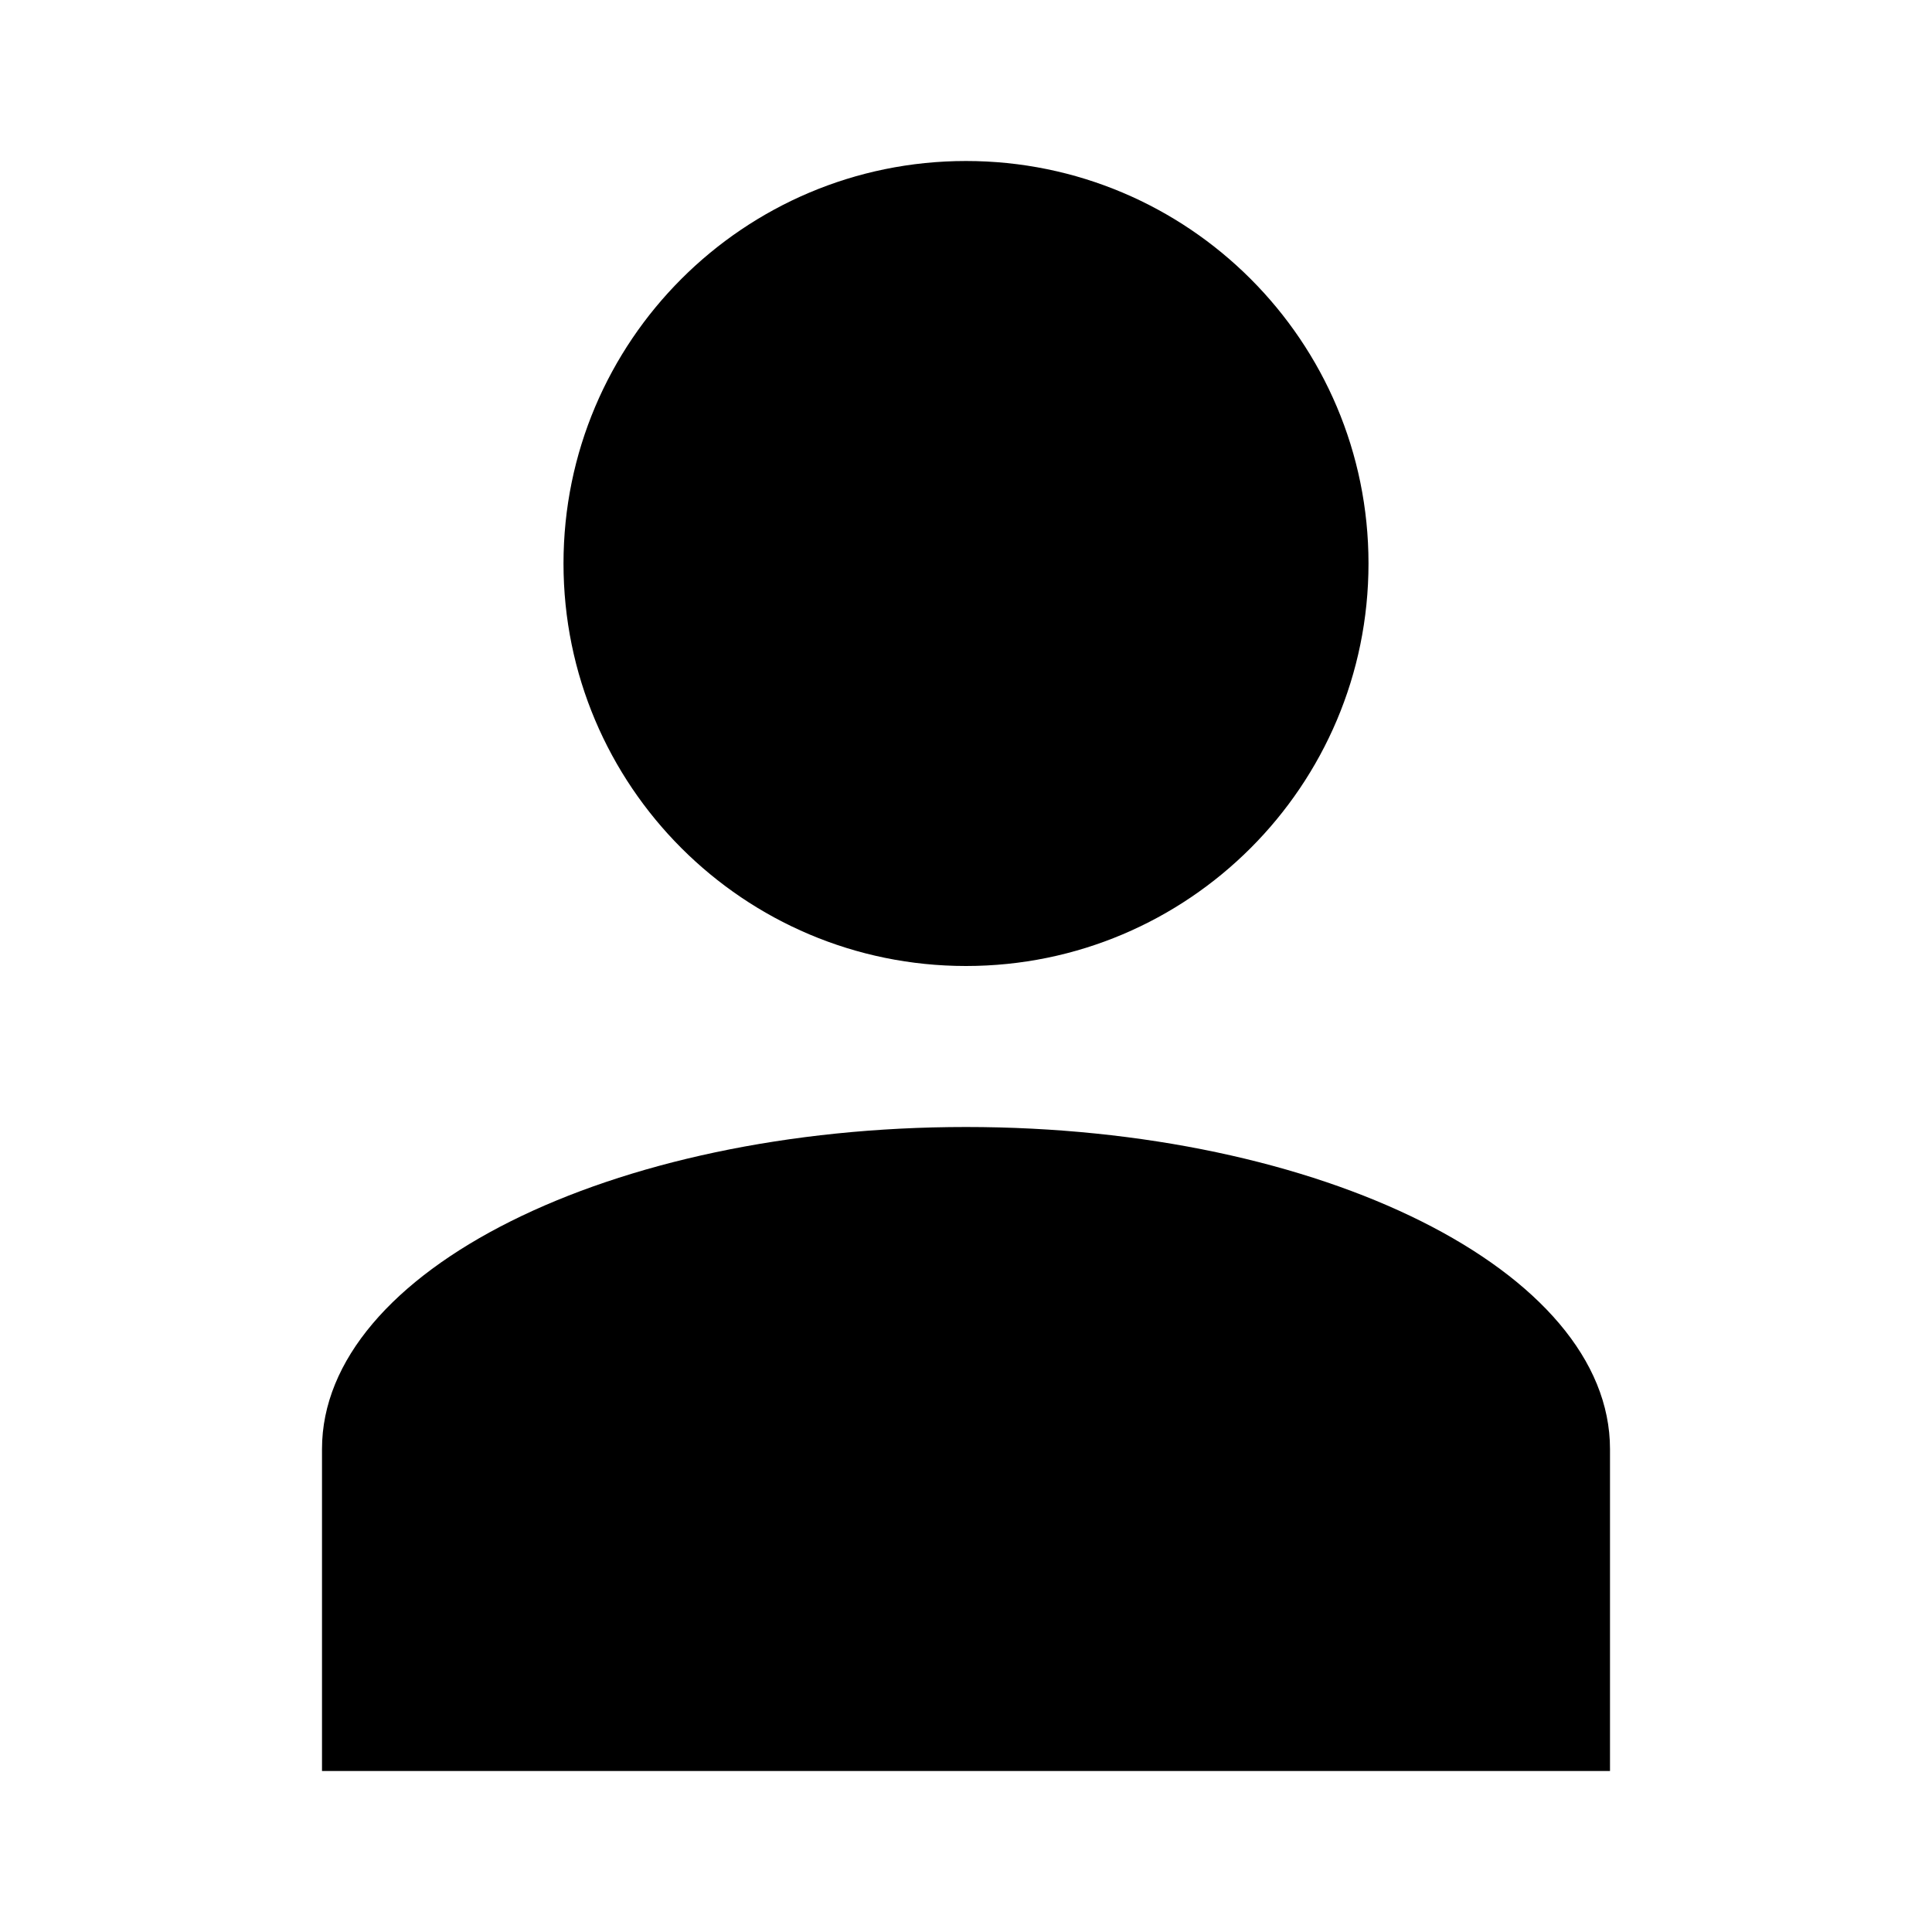 <svg width="1024" height="1024" viewBox="0 0 24 24" fill="none" xmlns="http://www.w3.org/2000/svg">
<path fill-rule="evenodd" clip-rule="evenodd" d="M12 2C9.239 2 7 4.239 7 7C7 9.761 9.239 12 12 12C14.761 12 17 9.761 17 7C17 4.239 14.761 2 12 2ZM12 14C7.582 14 4 15.791 4 18V22H20V18C20 15.791 16.418 14 12 14Z" fill="black"/>
</svg>
